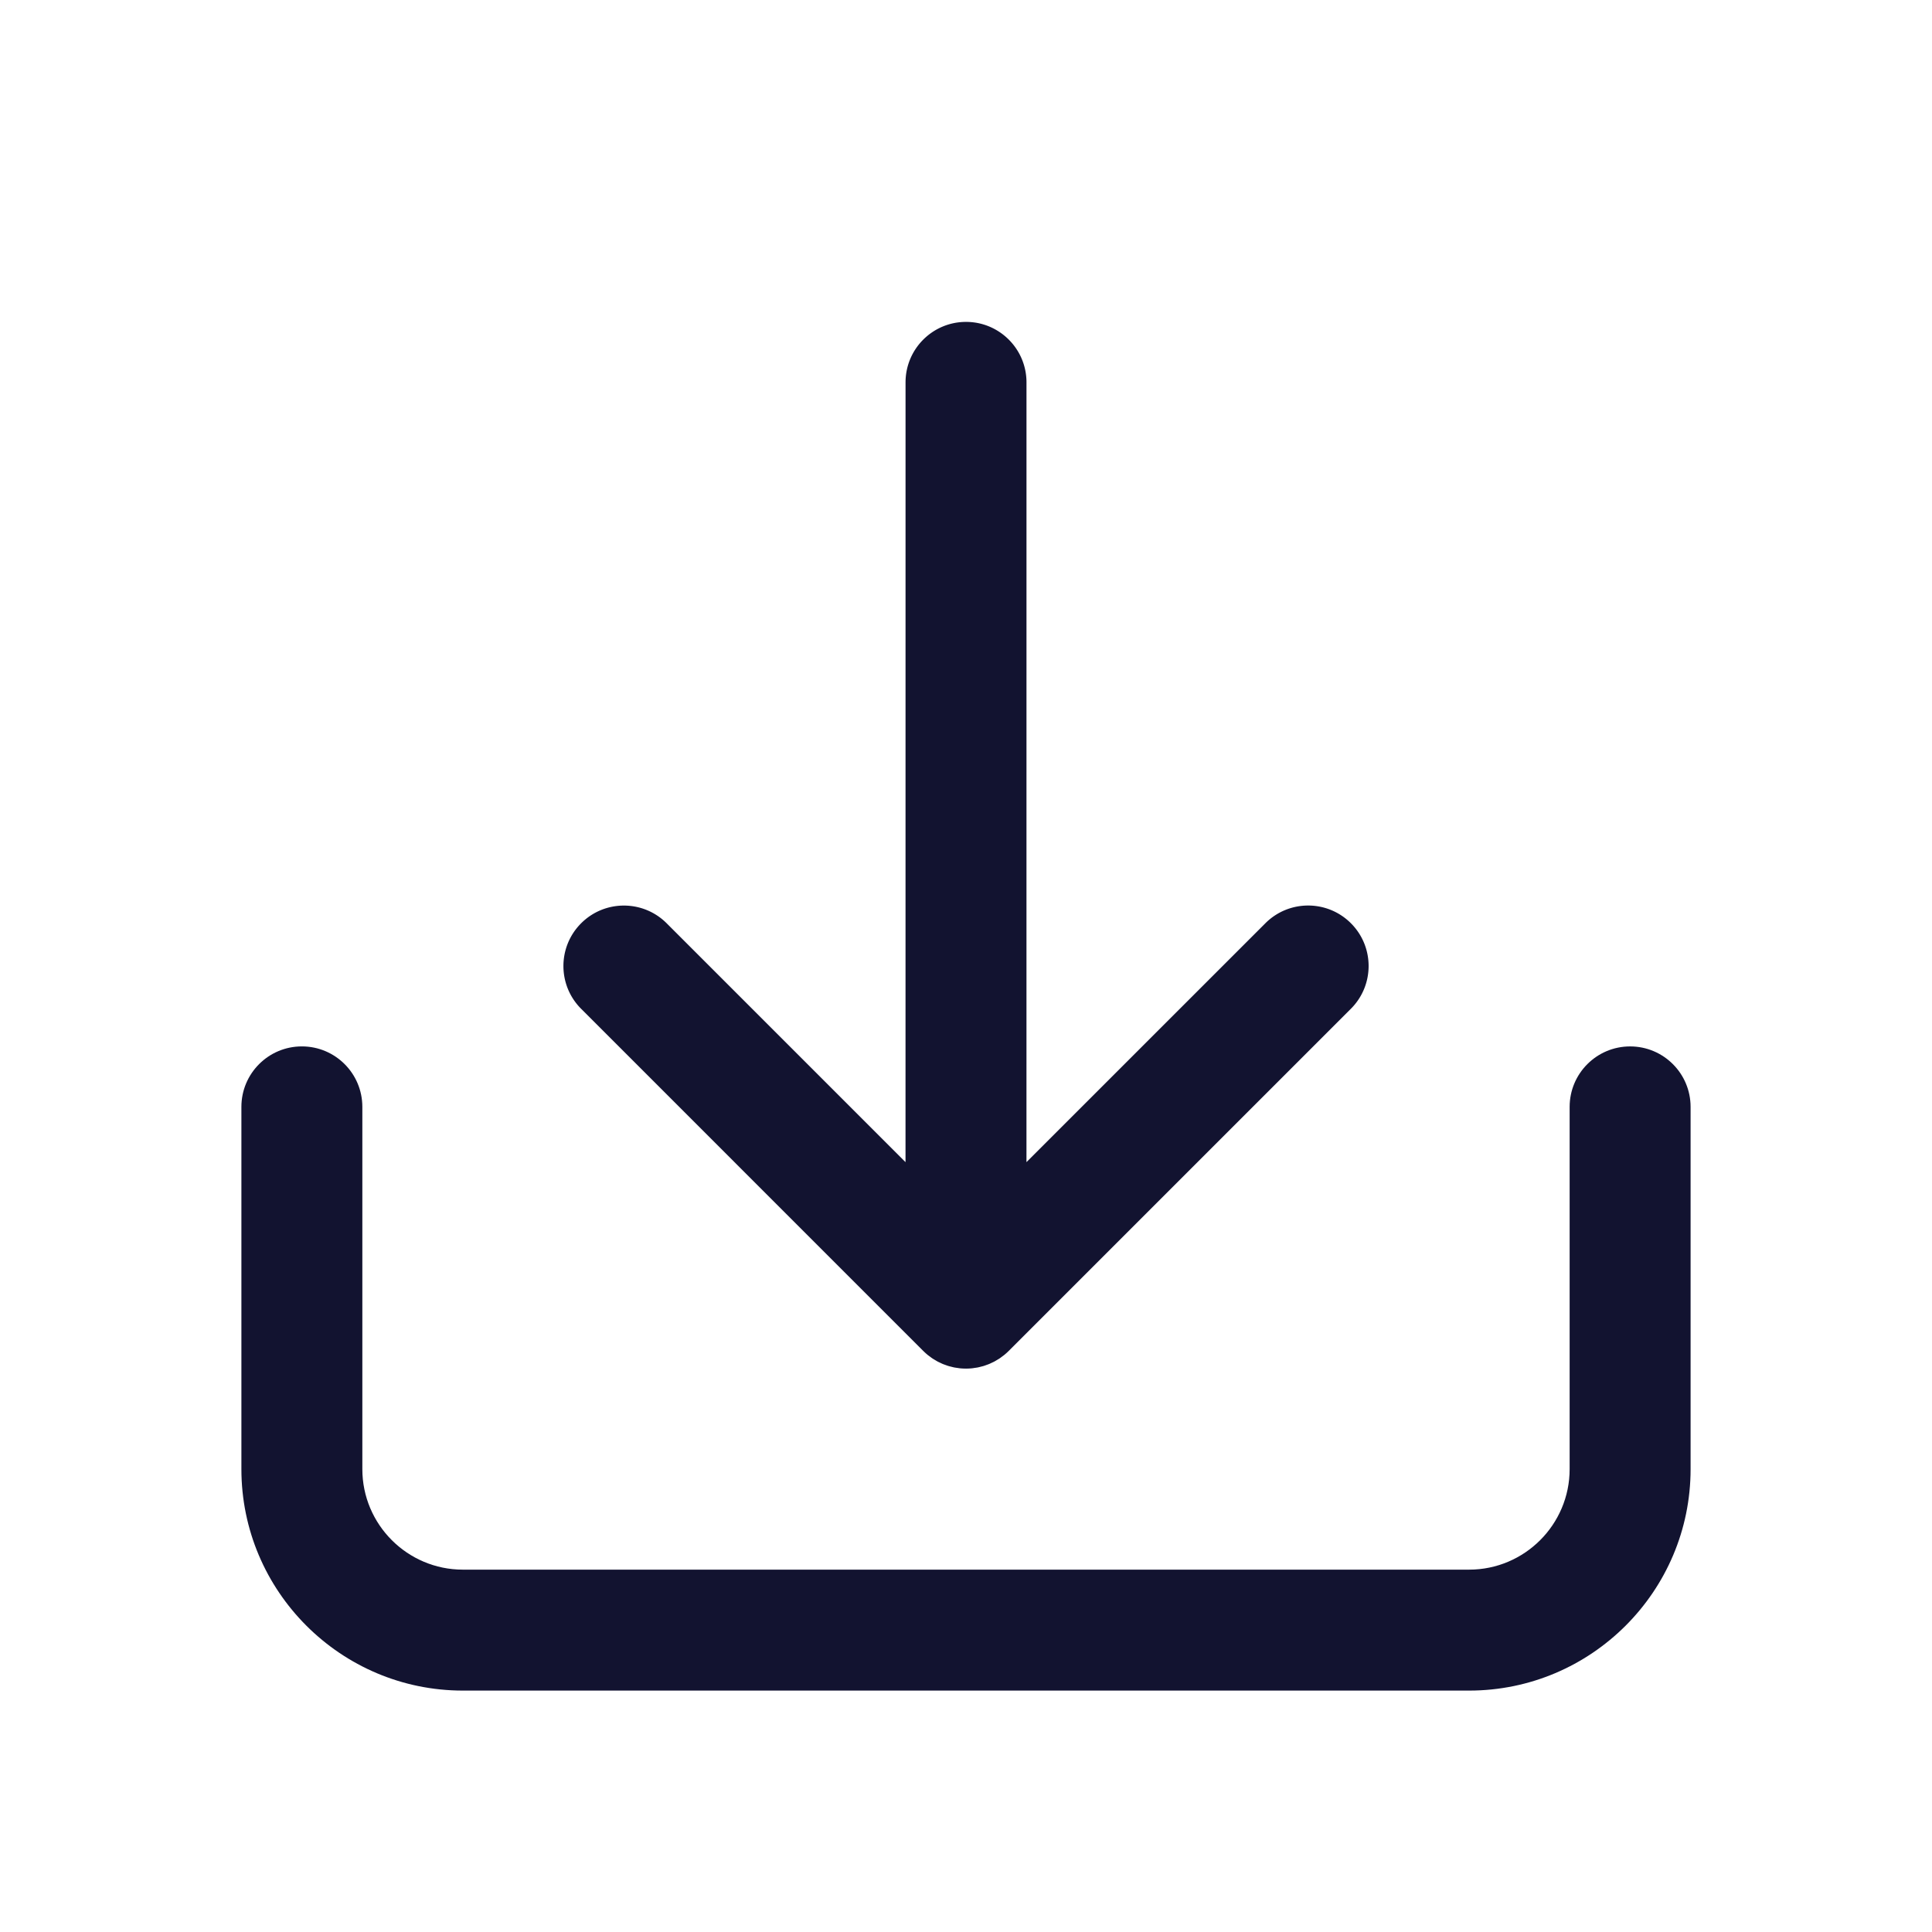 <svg xmlns="http://www.w3.org/2000/svg" width="500" height="500" style="width:100%;height:100%;transform:translate3d(0,0,0);content-visibility:visible" viewBox="0 0 500 500"><defs><clipPath id="a"><path d="M0 0h500v500H0z"/></clipPath><clipPath id="d"><path d="M0 0h500v500H0z"/></clipPath><clipPath id="c"><path d="M0 0h500v500H0z"/></clipPath><clipPath id="b"><path d="M0 0h500v500H0z"/></clipPath></defs><g clip-path="url(#a)"><g clip-path="url(#b)" opacity="0" style="display:block"><path fill="#121330" d="M171.875-83.353c-8.644 0-15.651 7.007-15.651 15.65v93.745c0 14.346-11.67 26.016-26.016 26.016h-260.416c-14.346 0-26.016-11.67-26.016-26.016v-93.75c0-8.643-7.007-15.65-15.651-15.65s-15.65 7.007-15.65 15.65v93.75c0 31.604 25.713 57.316 57.317 57.316h260.416c31.604 0 57.317-25.712 57.317-57.316v-93.745c0-8.643-7.006-15.65-15.65-15.65z" class="primary design" opacity="1" style="display:block" transform="translate(249.998 354.165)"/><path fill="none" stroke="#121330" stroke-linecap="round" stroke-linejoin="round" stroke-width="31.3" d="m249.997 338.545 88.549-88.544m-177.084.009 88.535 88.535s0 0 0 0m-.001 0 .008-239.588" class="primary design" opacity="1" style="display:block"/><g fill="none" class="primary design" style="display:none"><path/><path/></g><g class="primary design" style="display:none"><path/><path/></g></g><g clip-path="url(#c)" style="display:block"><path fill="none" class="primary design" style="display:none"/><g fill="none" class="primary design" style="display:none"><path/><path/></g><g fill="none" class="primary design" style="display:none"><path/><path/></g><g fill="#121330" class="primary design" style="display:block"><path d="M421.873 270.812c-8.644 0-15.651 7.007-15.651 15.65v93.745c0 14.346-11.67 26.016-26.016 26.016H119.79c-14.346 0-26.016-11.67-26.016-26.016v-93.75c0-8.643-7.007-15.65-15.651-15.65s-15.65 7.007-15.65 15.65v93.75c0 31.604 25.713 57.316 57.317 57.316h260.416c31.604 0 57.317-25.712 57.317-57.316v-93.745c0-8.643-7.006-15.65-15.65-15.65z"/><path d="M238.93 349.612c.02.02.042.037.063.057.346.342.707.669 1.083.978.186.153.382.286.573.429.217.162.43.331.656.482.226.151.46.283.692.421.207.123.409.253.622.367.235.126.476.232.716.345.223.105.442.217.671.312.233.097.472.174.709.259.245.088.487.182.737.258.237.072.477.124.716.184.256.064.509.136.77.188.274.054.549.086.825.126.23.033.456.076.689.099a15.9 15.9 0 0 0 1.527.077l.016.001h.001c.516 0 1.031-.027 1.545-.078.232-.023.457-.066.686-.099.276-.04.553-.072.827-.126.261-.052.514-.123.77-.188.239-.06.48-.112.717-.184.249-.075.488-.169.731-.256.239-.085.48-.165.715-.262.225-.094.441-.203.661-.307.243-.114.489-.222.727-.35.209-.112.408-.24.611-.361.235-.14.473-.273.702-.426.224-.15.434-.317.649-.478.193-.144.391-.279.579-.433.399-.327.783-.672 1.147-1.037l88.548-88.543c6.112-6.111 6.112-16.02.001-22.132-6.11-6.111-16.021-6.113-22.131-.001l-61.833 61.828.006-201.805c0-8.643-7.006-15.65-15.649-15.65h-.001c-8.643 0-15.649 7.006-15.65 15.649l-.007 201.807-61.819-61.819c-6.112-6.111-16.02-6.111-22.132 0-6.111 6.112-6.111 16.021 0 22.132l88.534 88.536z"/></g><g class="primary design" style="display:none"><path/><path/></g></g><g clip-path="url(#d)" opacity="0" style="display:block"><g class="primary design" style="display:none"><path/><path/></g><path fill="none" class="primary design" style="display:none"/><g fill="none" class="primary design" style="display:none"><path/><path/></g></g><g class="com" style="display:none"><path/><path/><path/><path/><path/><path/><path/><path/><path/><path/><path/><path/></g></g></svg>